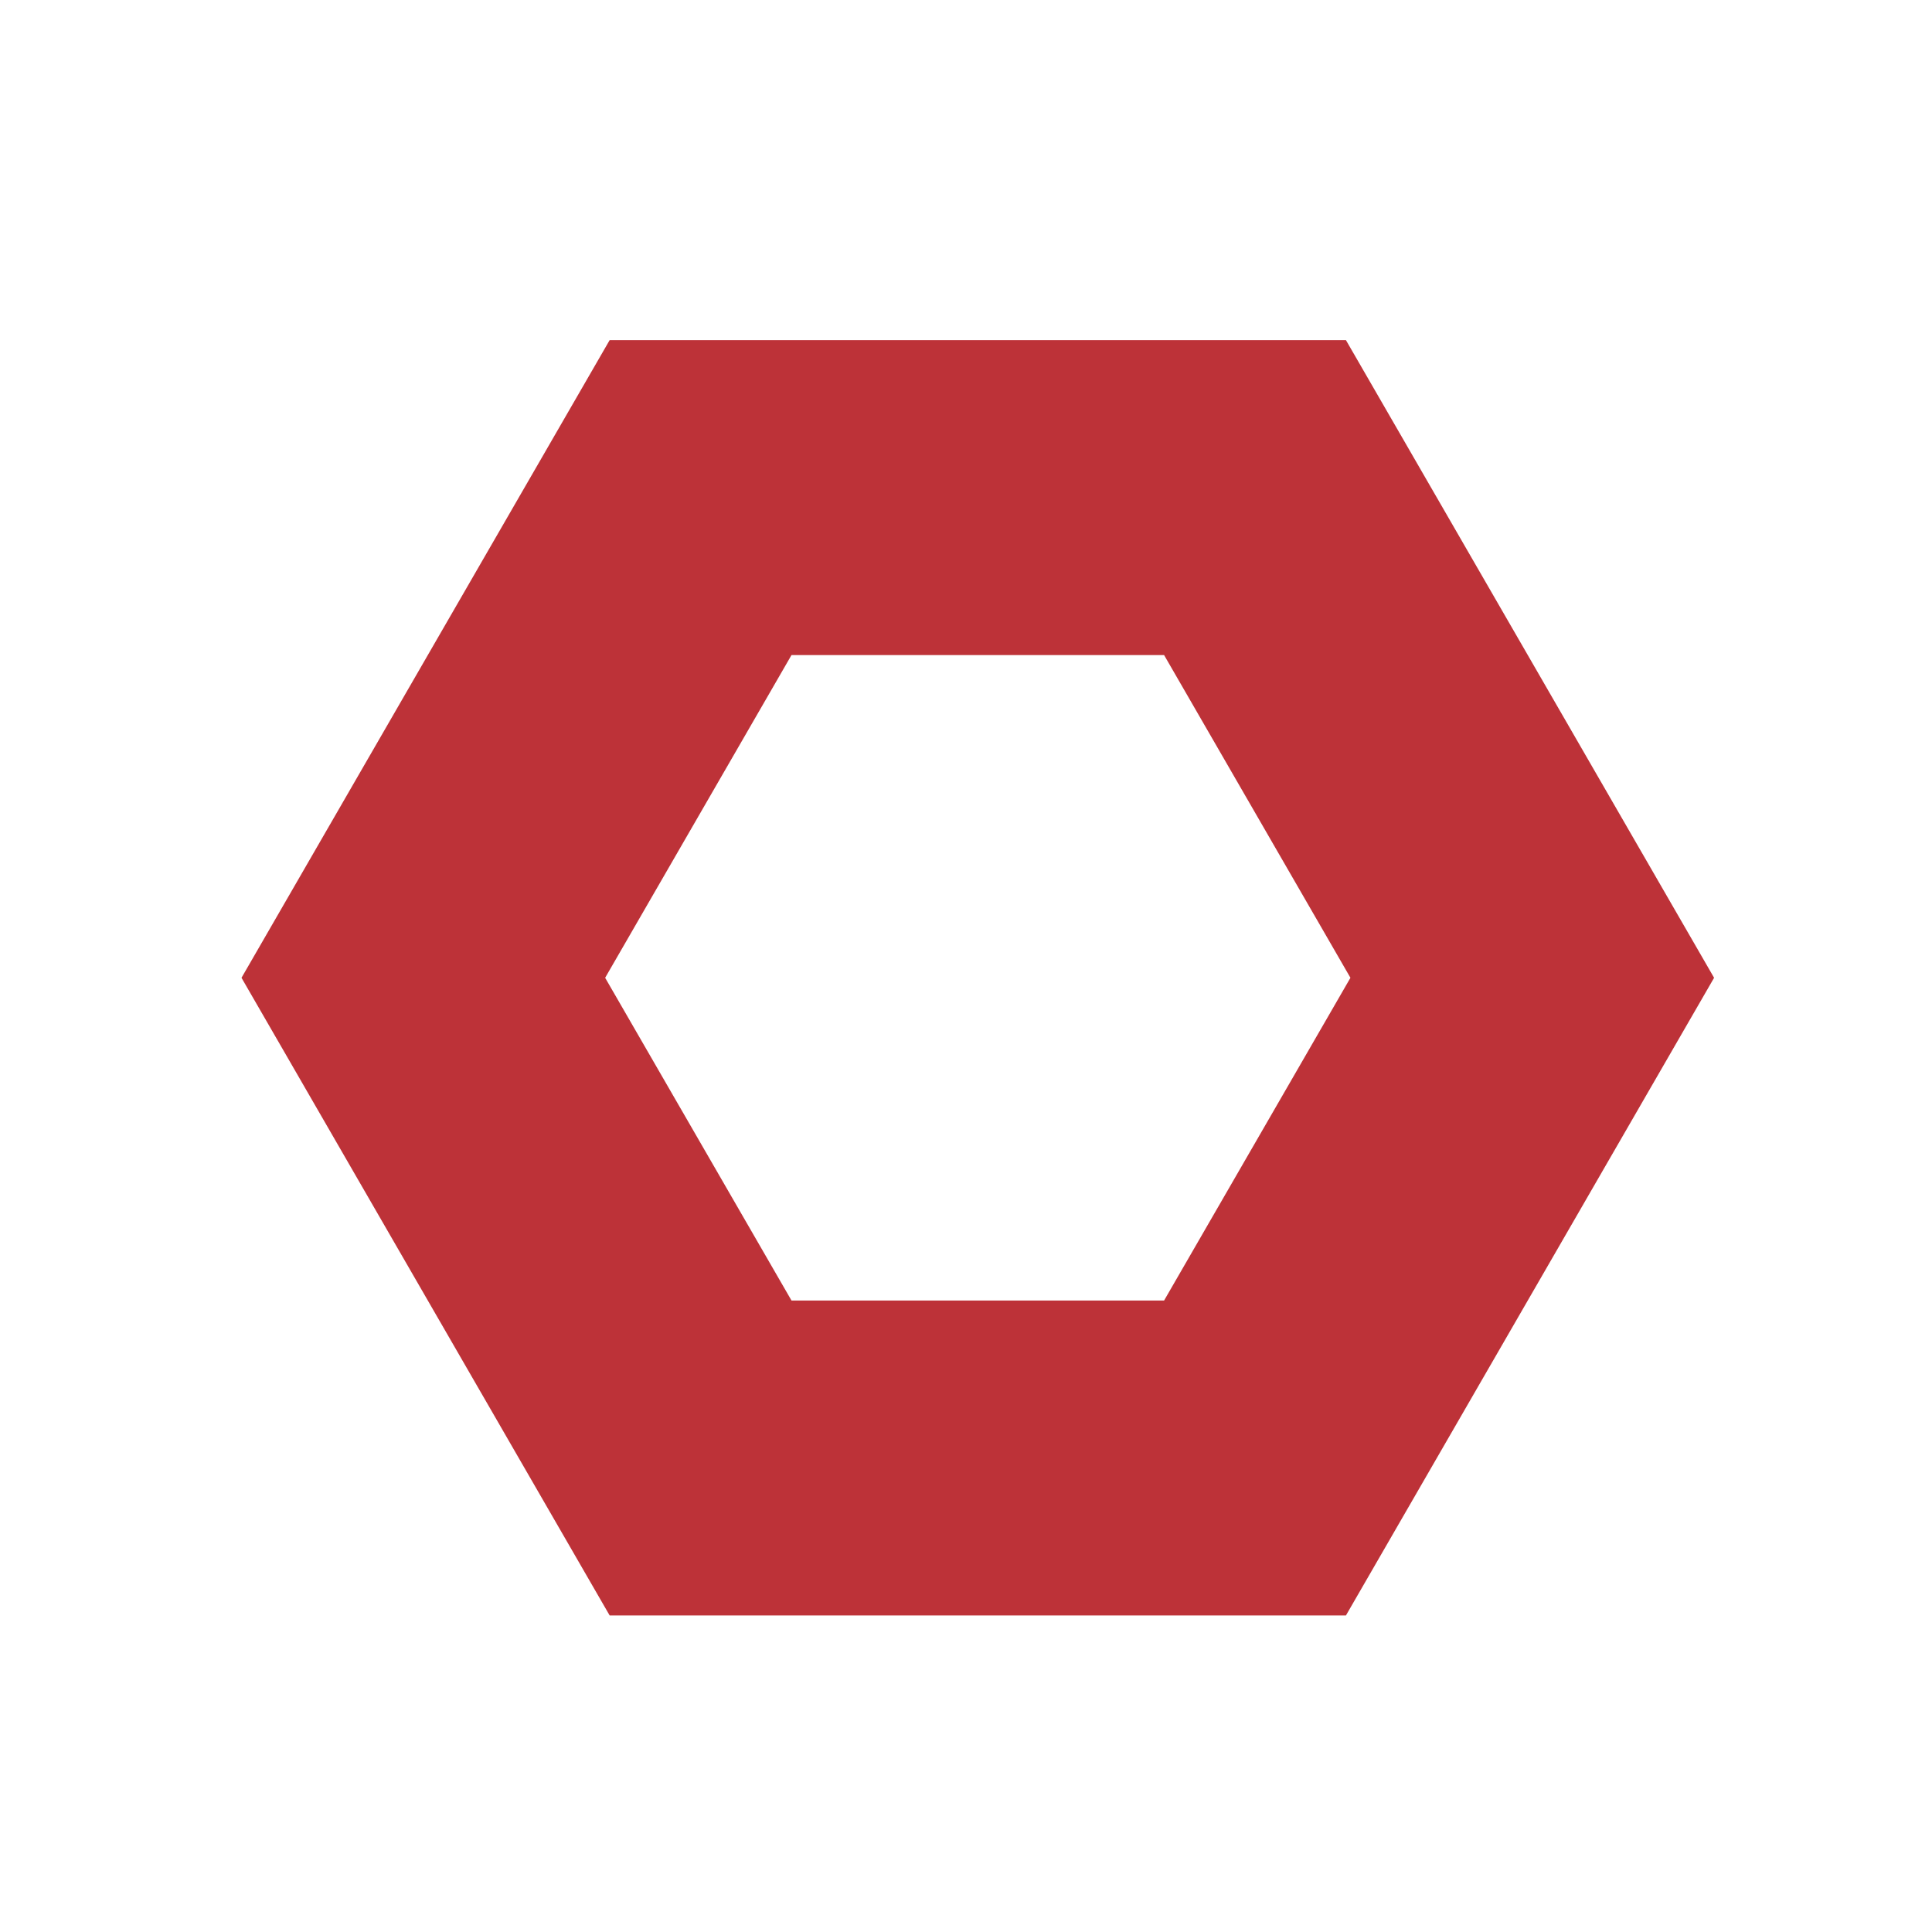 <svg viewBox="2.736 2.736 26.208 26.208" xmlns="http://www.w3.org/2000/svg"><path fill="#BD3238" d="M20.994 24.65h-9.988L6.012 16l4.994-8.65h9.988L25.988 16l-4.994 8.65zm-2.467-4.272L21.055 16l-2.528-4.378h-5.054L10.945 16l2.528 4.378h5.054z"></path></svg>